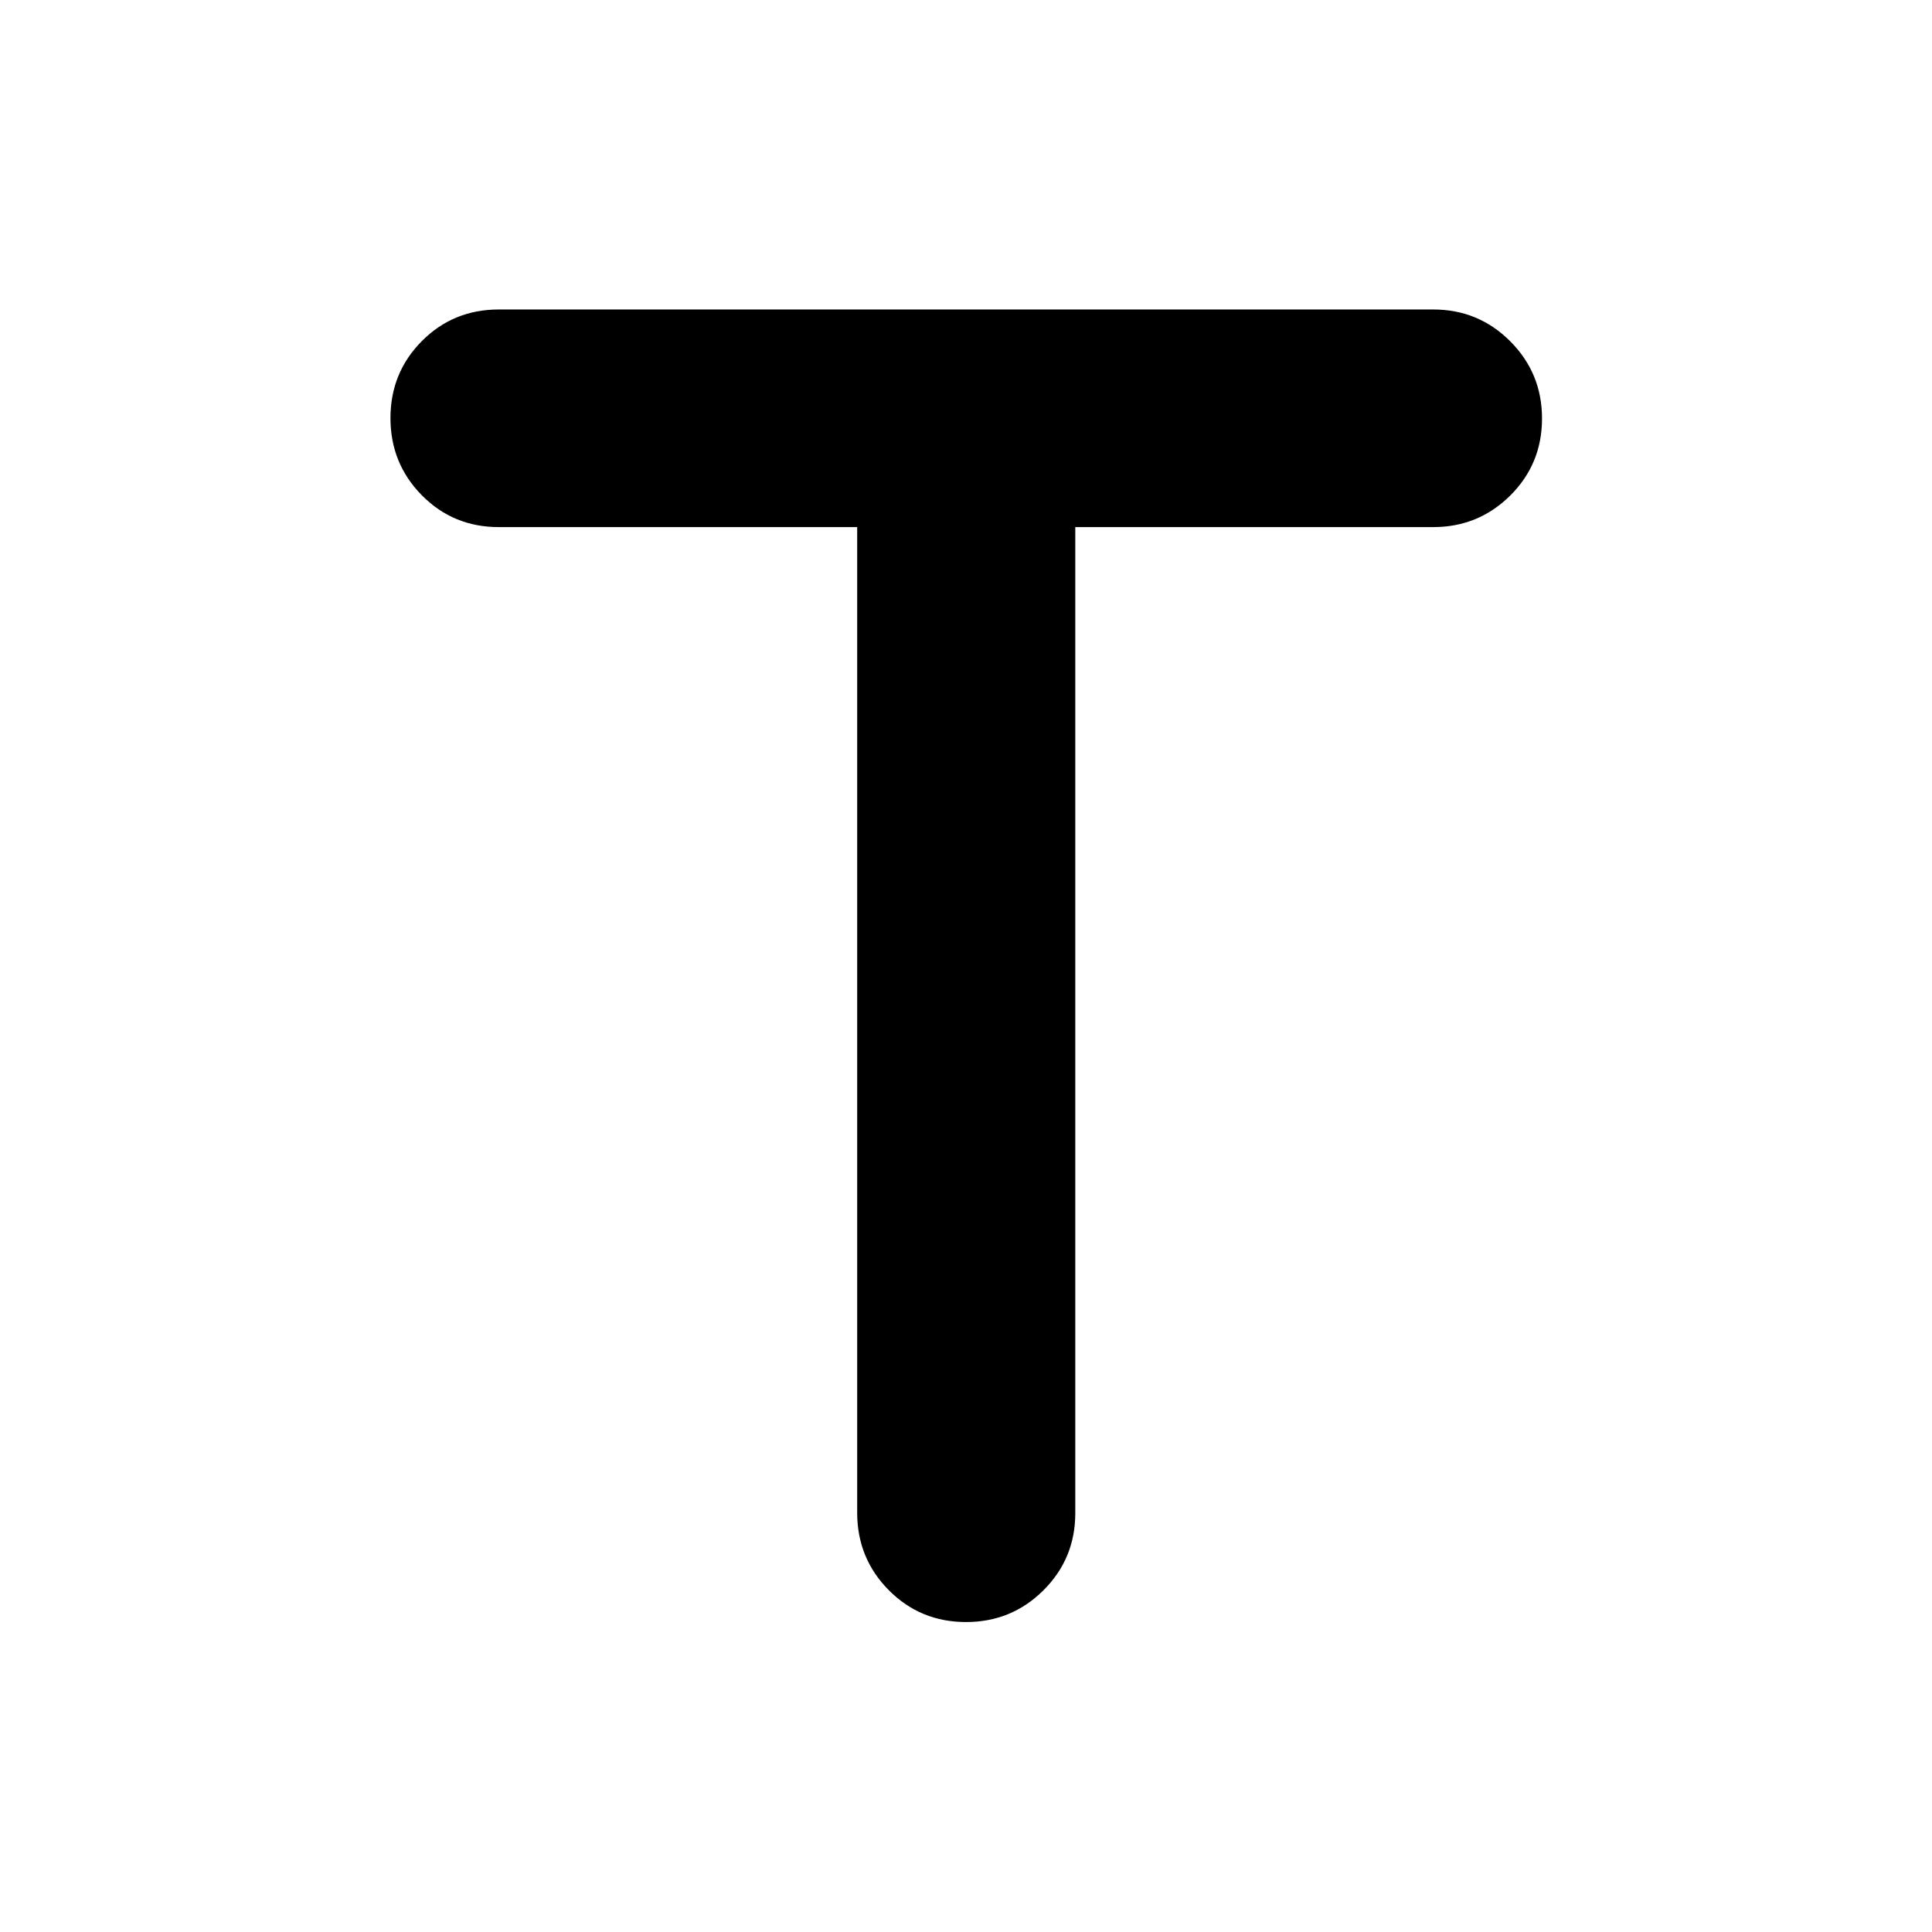 <svg xmlns="http://www.w3.org/2000/svg" width="48" height="48" viewBox="0 -960 960 960"><path d="M425.93-698.09H247.85q-22.63 0-38.23-15.8-15.6-15.8-15.6-38.38 0-22.56 15.6-38.25 15.6-15.7 38.23-15.7h464.3q22.51 0 38.29 15.82 15.78 15.81 15.78 38.37 0 22.55-15.78 38.25-15.78 15.69-38.29 15.69H534.3v490q0 22.53-15.82 38.3-15.83 15.77-38.44 15.77-22.71 0-38.41-15.84-15.7-15.84-15.7-38.47v-489.76Z"/></svg>